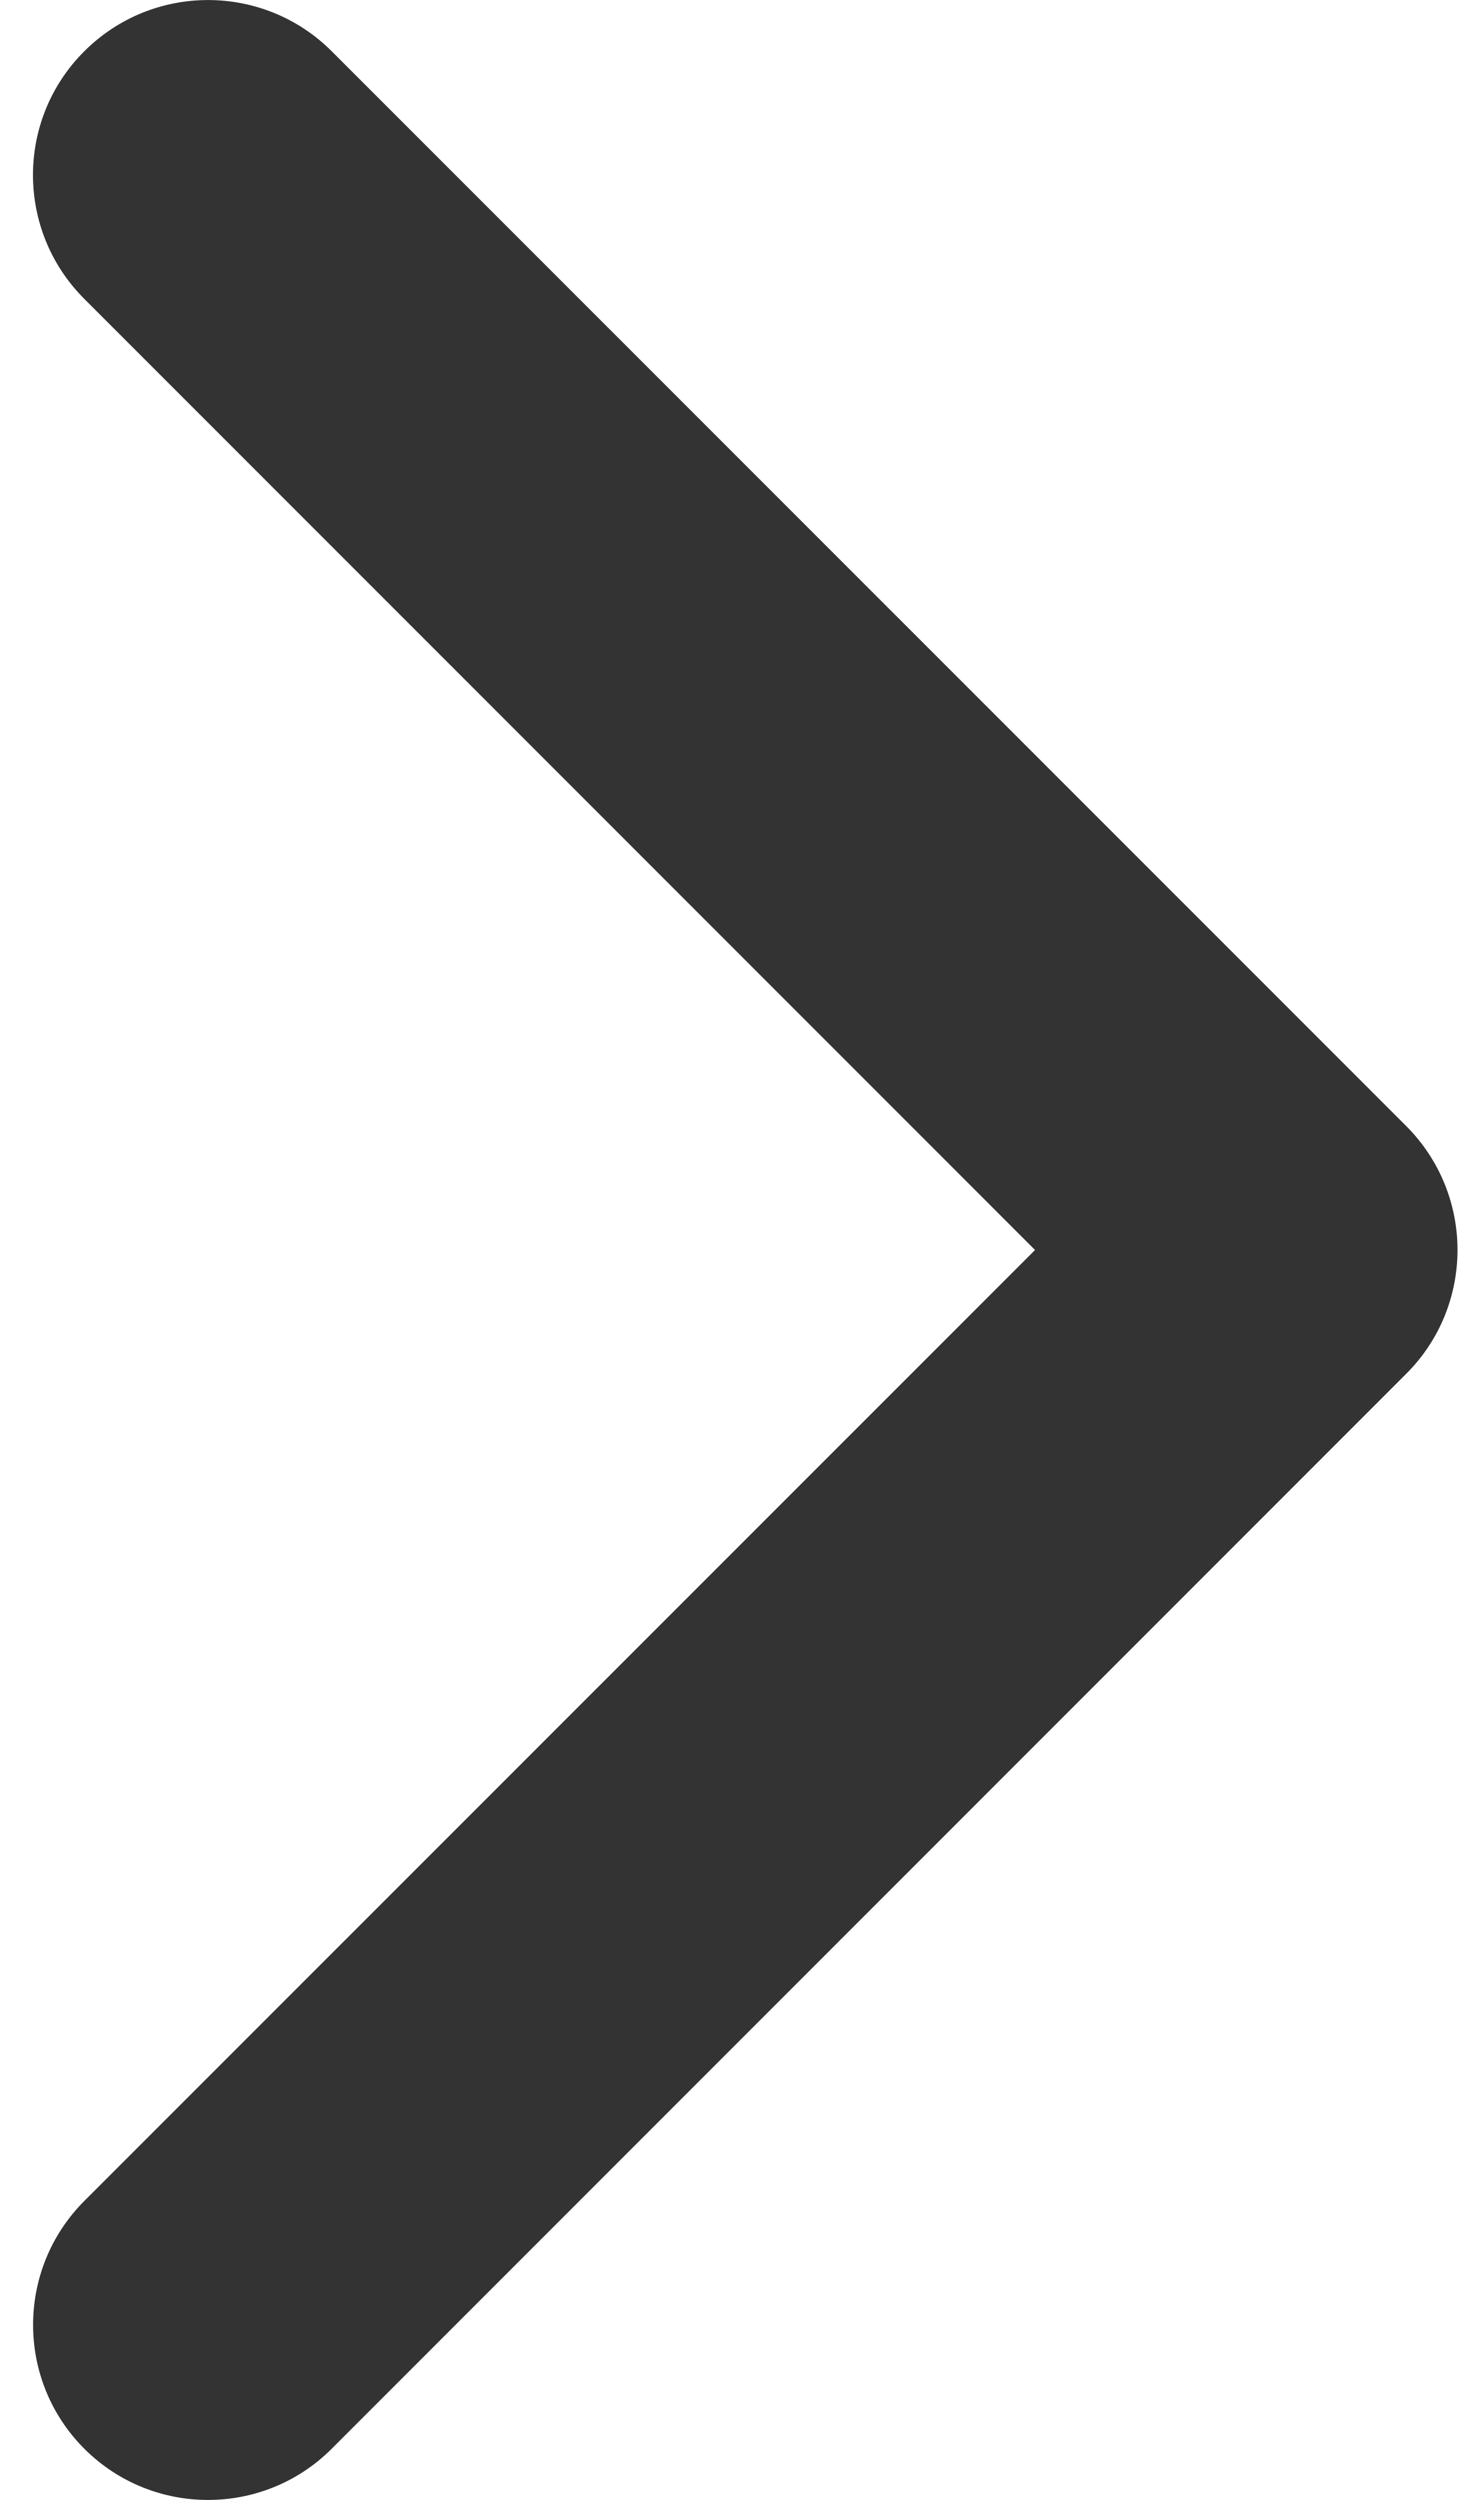 <svg width="10" height="17" viewBox="0 0 10 17" fill="none" xmlns="http://www.w3.org/2000/svg">
<path d="M9.915 8.5C9.915 8.195 9.799 7.891 9.567 7.658L2.257 0.349C1.792 -0.116 1.038 -0.116 0.573 0.349C0.108 0.813 0.108 1.567 0.573 2.032L7.041 8.5L0.573 14.967C0.109 15.432 0.109 16.186 0.573 16.651C1.038 17.116 1.792 17.116 2.257 16.651L9.567 9.341C9.799 9.109 9.915 8.804 9.915 8.5Z" fill="#333333"/>
</svg>
